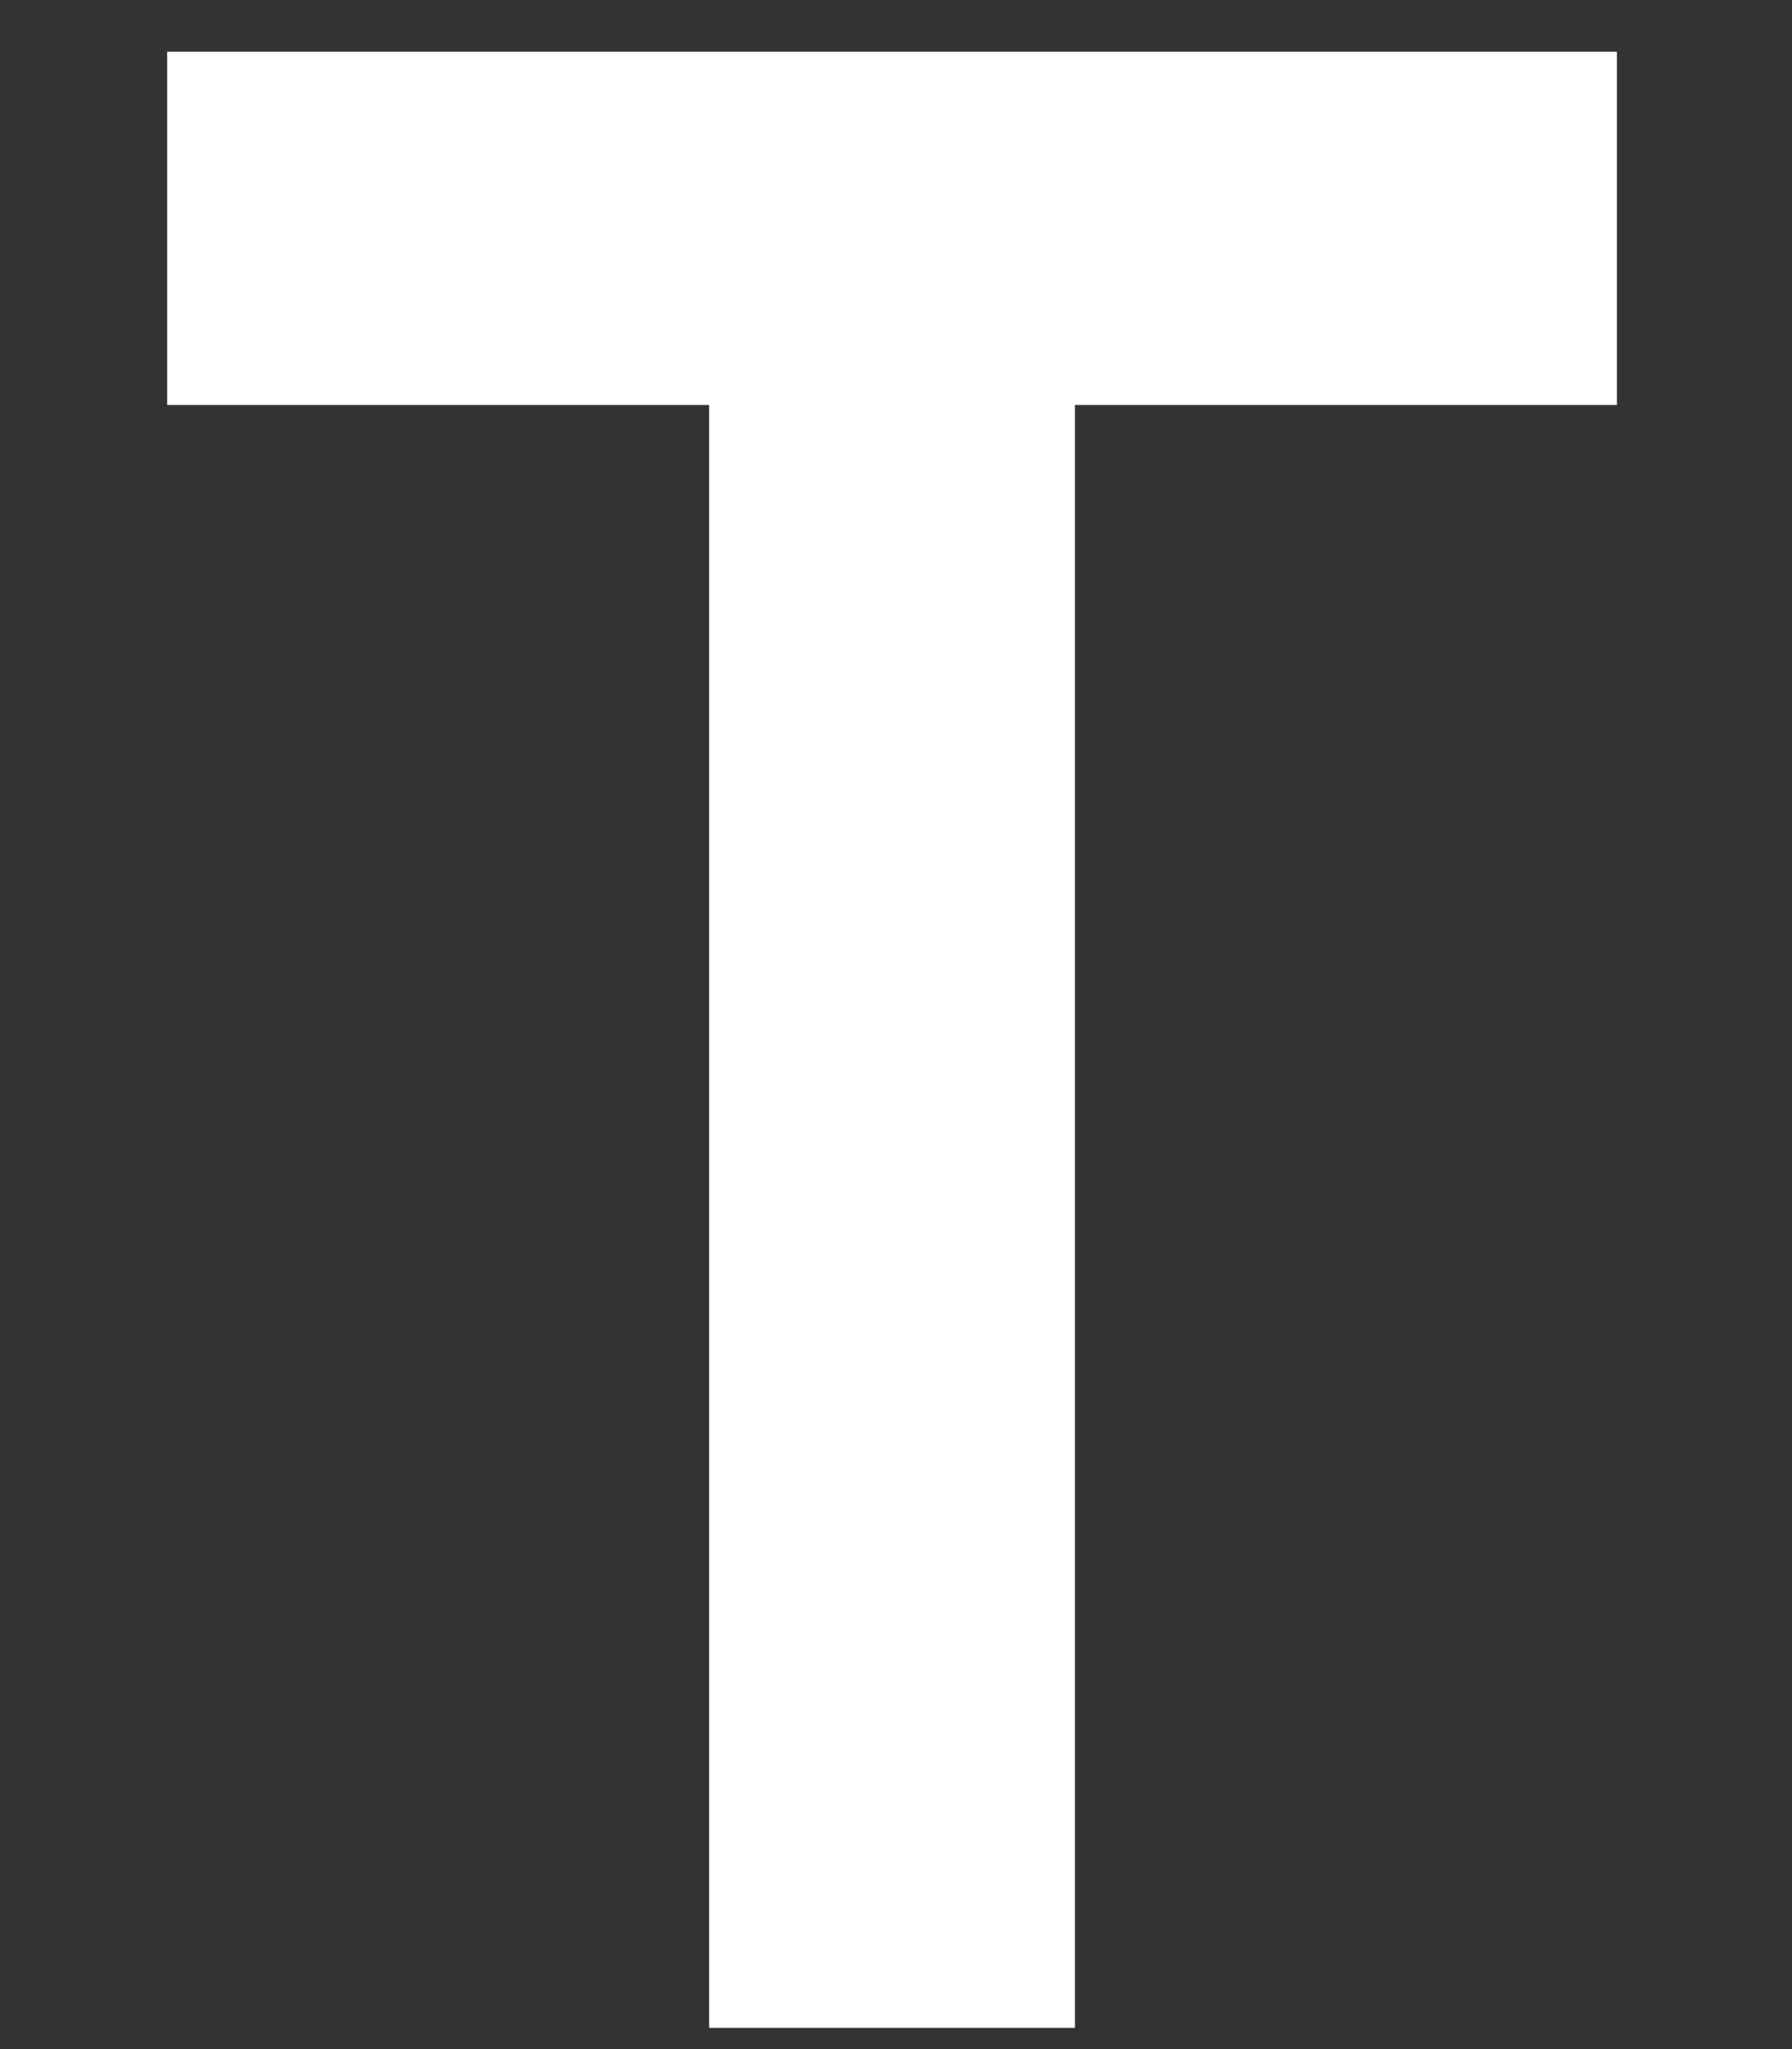 <?xml version="1.0" encoding="UTF-8" standalone="no"?><svg width='7' height='8' viewBox='0 0 7 8' fill='none' xmlns='http://www.w3.org/2000/svg'>
<rect x="0" y="0" width="7" height="8" fill="#333333" stroke="none"/>
<path d='M2.77 7.917V1.581H0.653V0.202H6.316V1.581H4.199V7.917H2.77Z' fill='white'/>
</svg>

